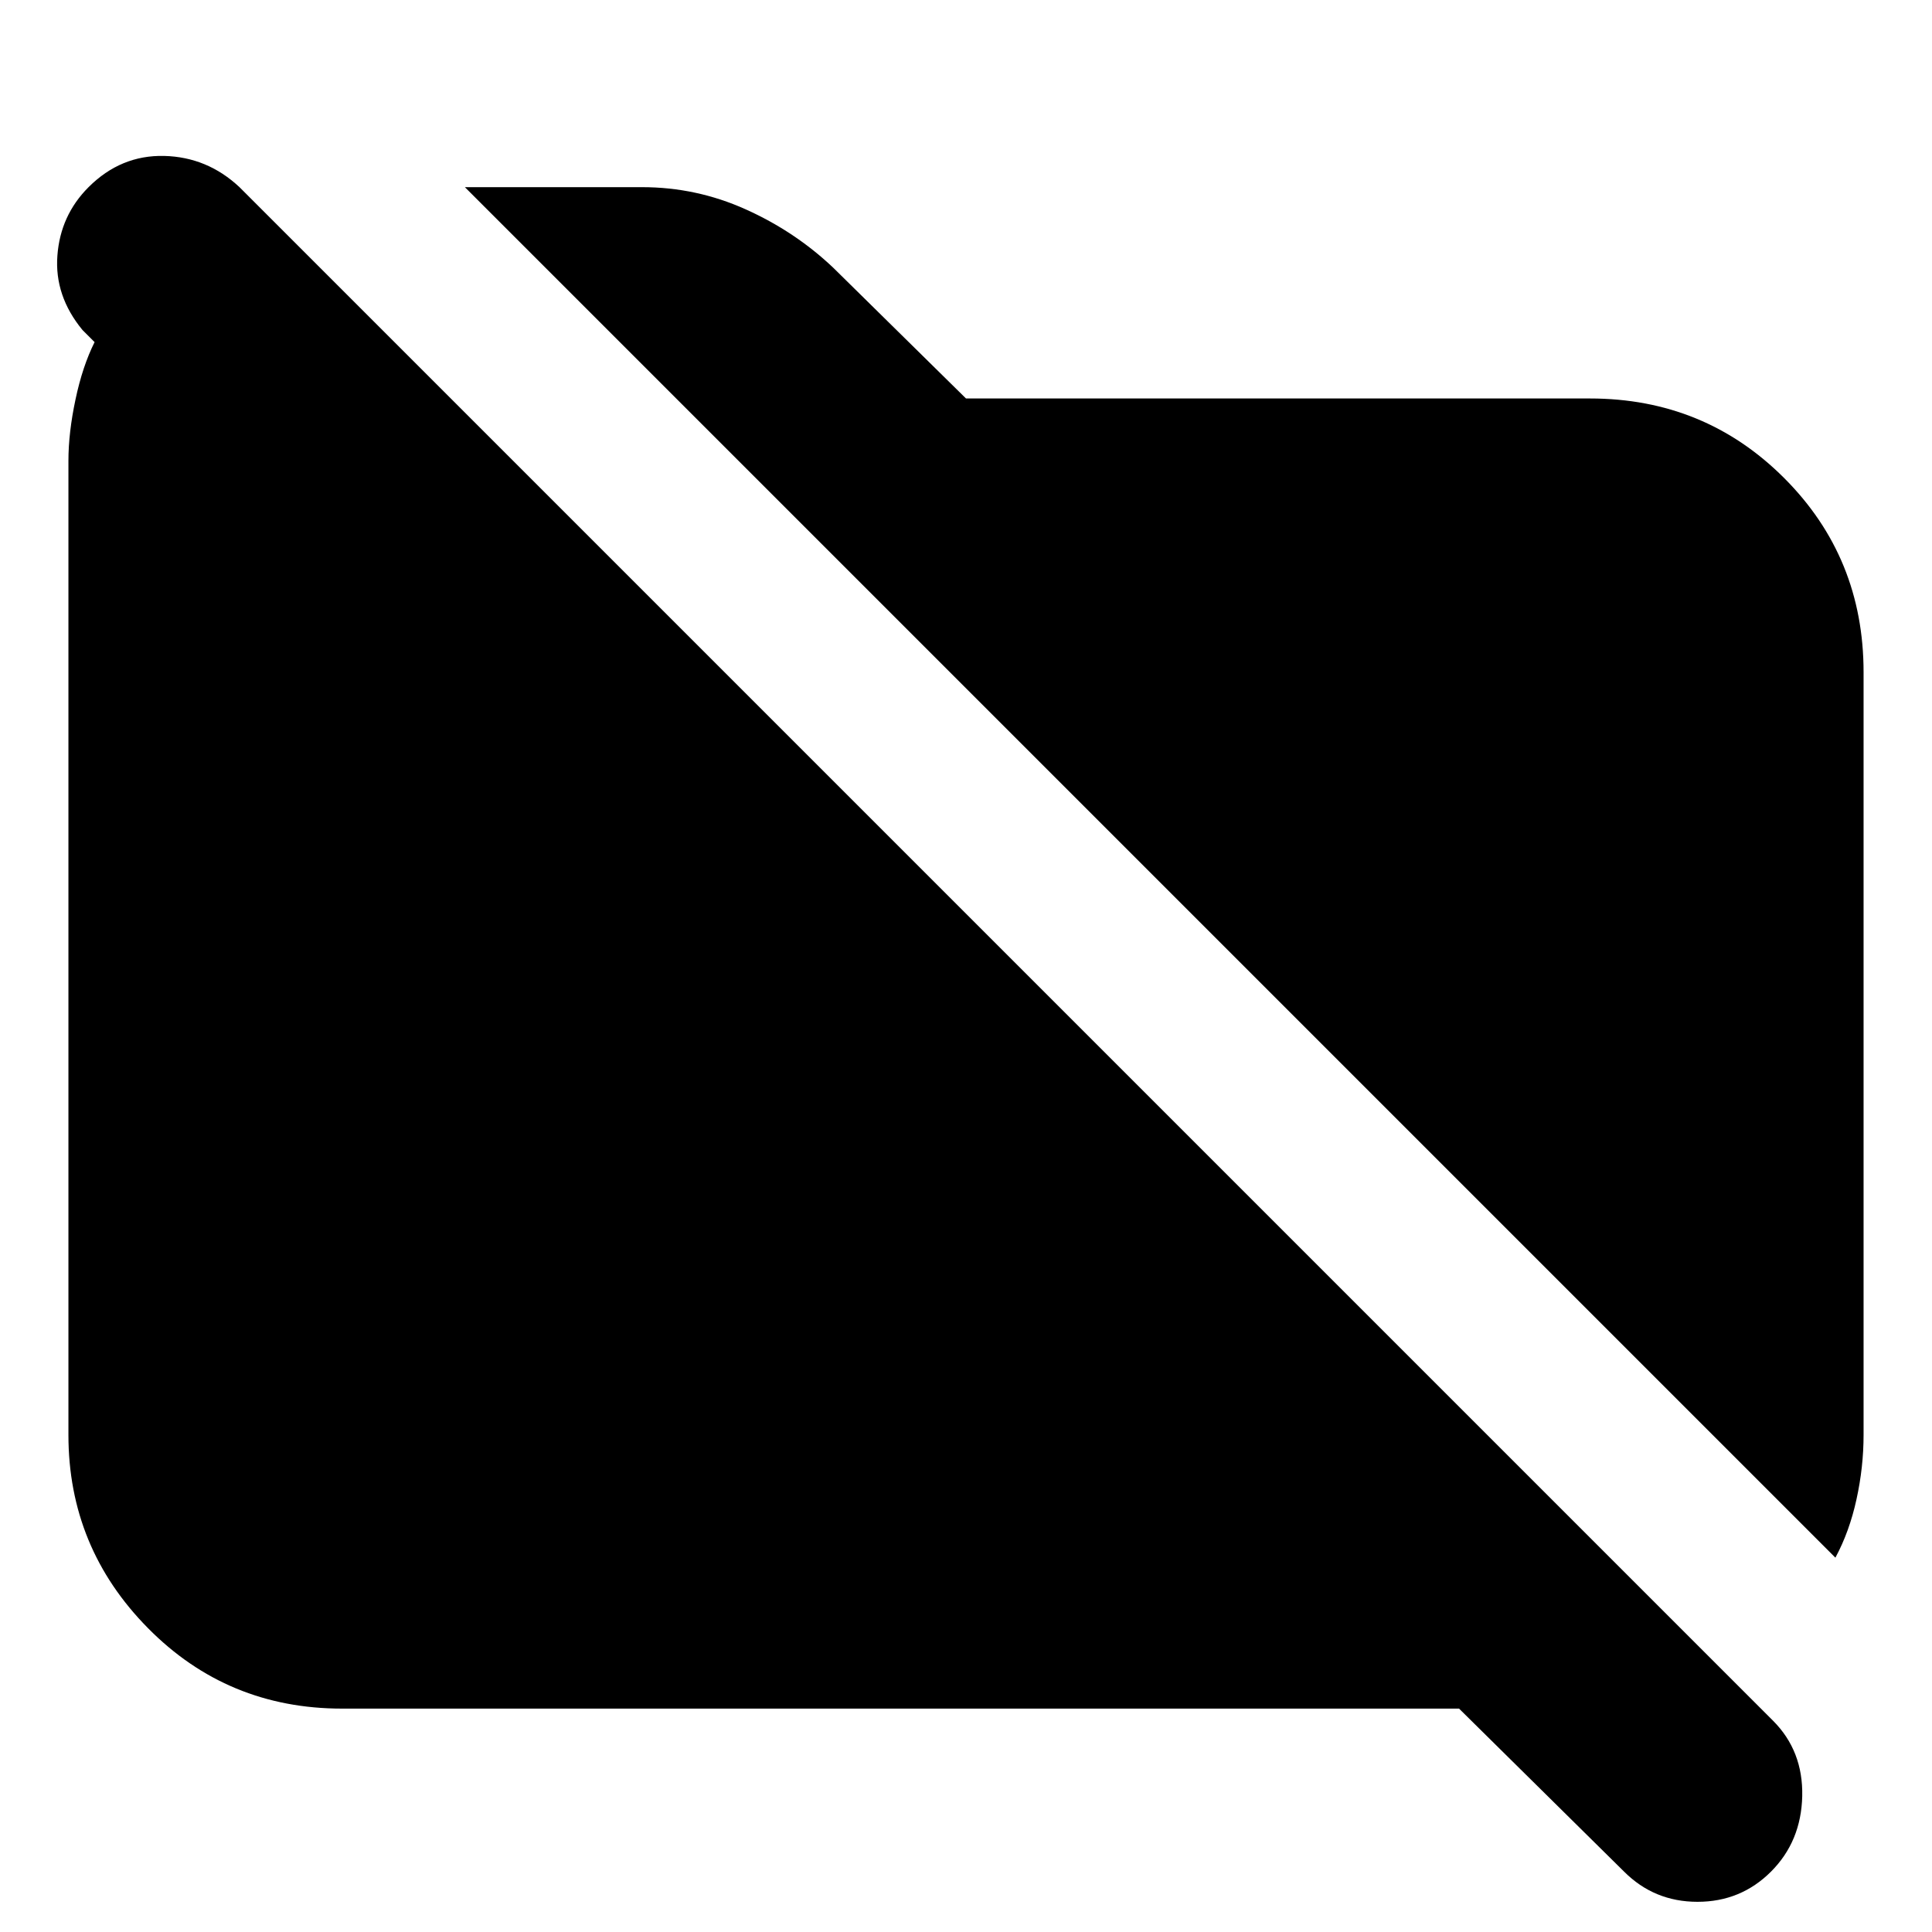 <svg xmlns="http://www.w3.org/2000/svg" height="24" width="24"><path d="M22.8 19.35 5.775 2.325H7.975Q8.65 2.325 9.262 2.6Q9.875 2.875 10.35 3.325L12 4.95H19.75Q21.175 4.95 22.163 5.938Q23.15 6.925 23.15 8.35V17.825Q23.15 18.225 23.062 18.625Q22.975 19.025 22.8 19.35ZM20.175 23.25 18.125 21.225H4.25Q2.825 21.225 1.838 20.225Q0.85 19.225 0.85 17.825V5.725Q0.85 5.375 0.938 4.962Q1.025 4.55 1.175 4.25L1.025 4.1Q0.675 3.675 0.713 3.175Q0.75 2.675 1.1 2.325Q1.5 1.925 2.038 1.937Q2.575 1.95 2.975 2.325L22.025 21.375Q22.4 21.75 22.388 22.312Q22.375 22.875 22 23.25Q21.625 23.625 21.087 23.625Q20.55 23.625 20.175 23.25Z"/></svg>